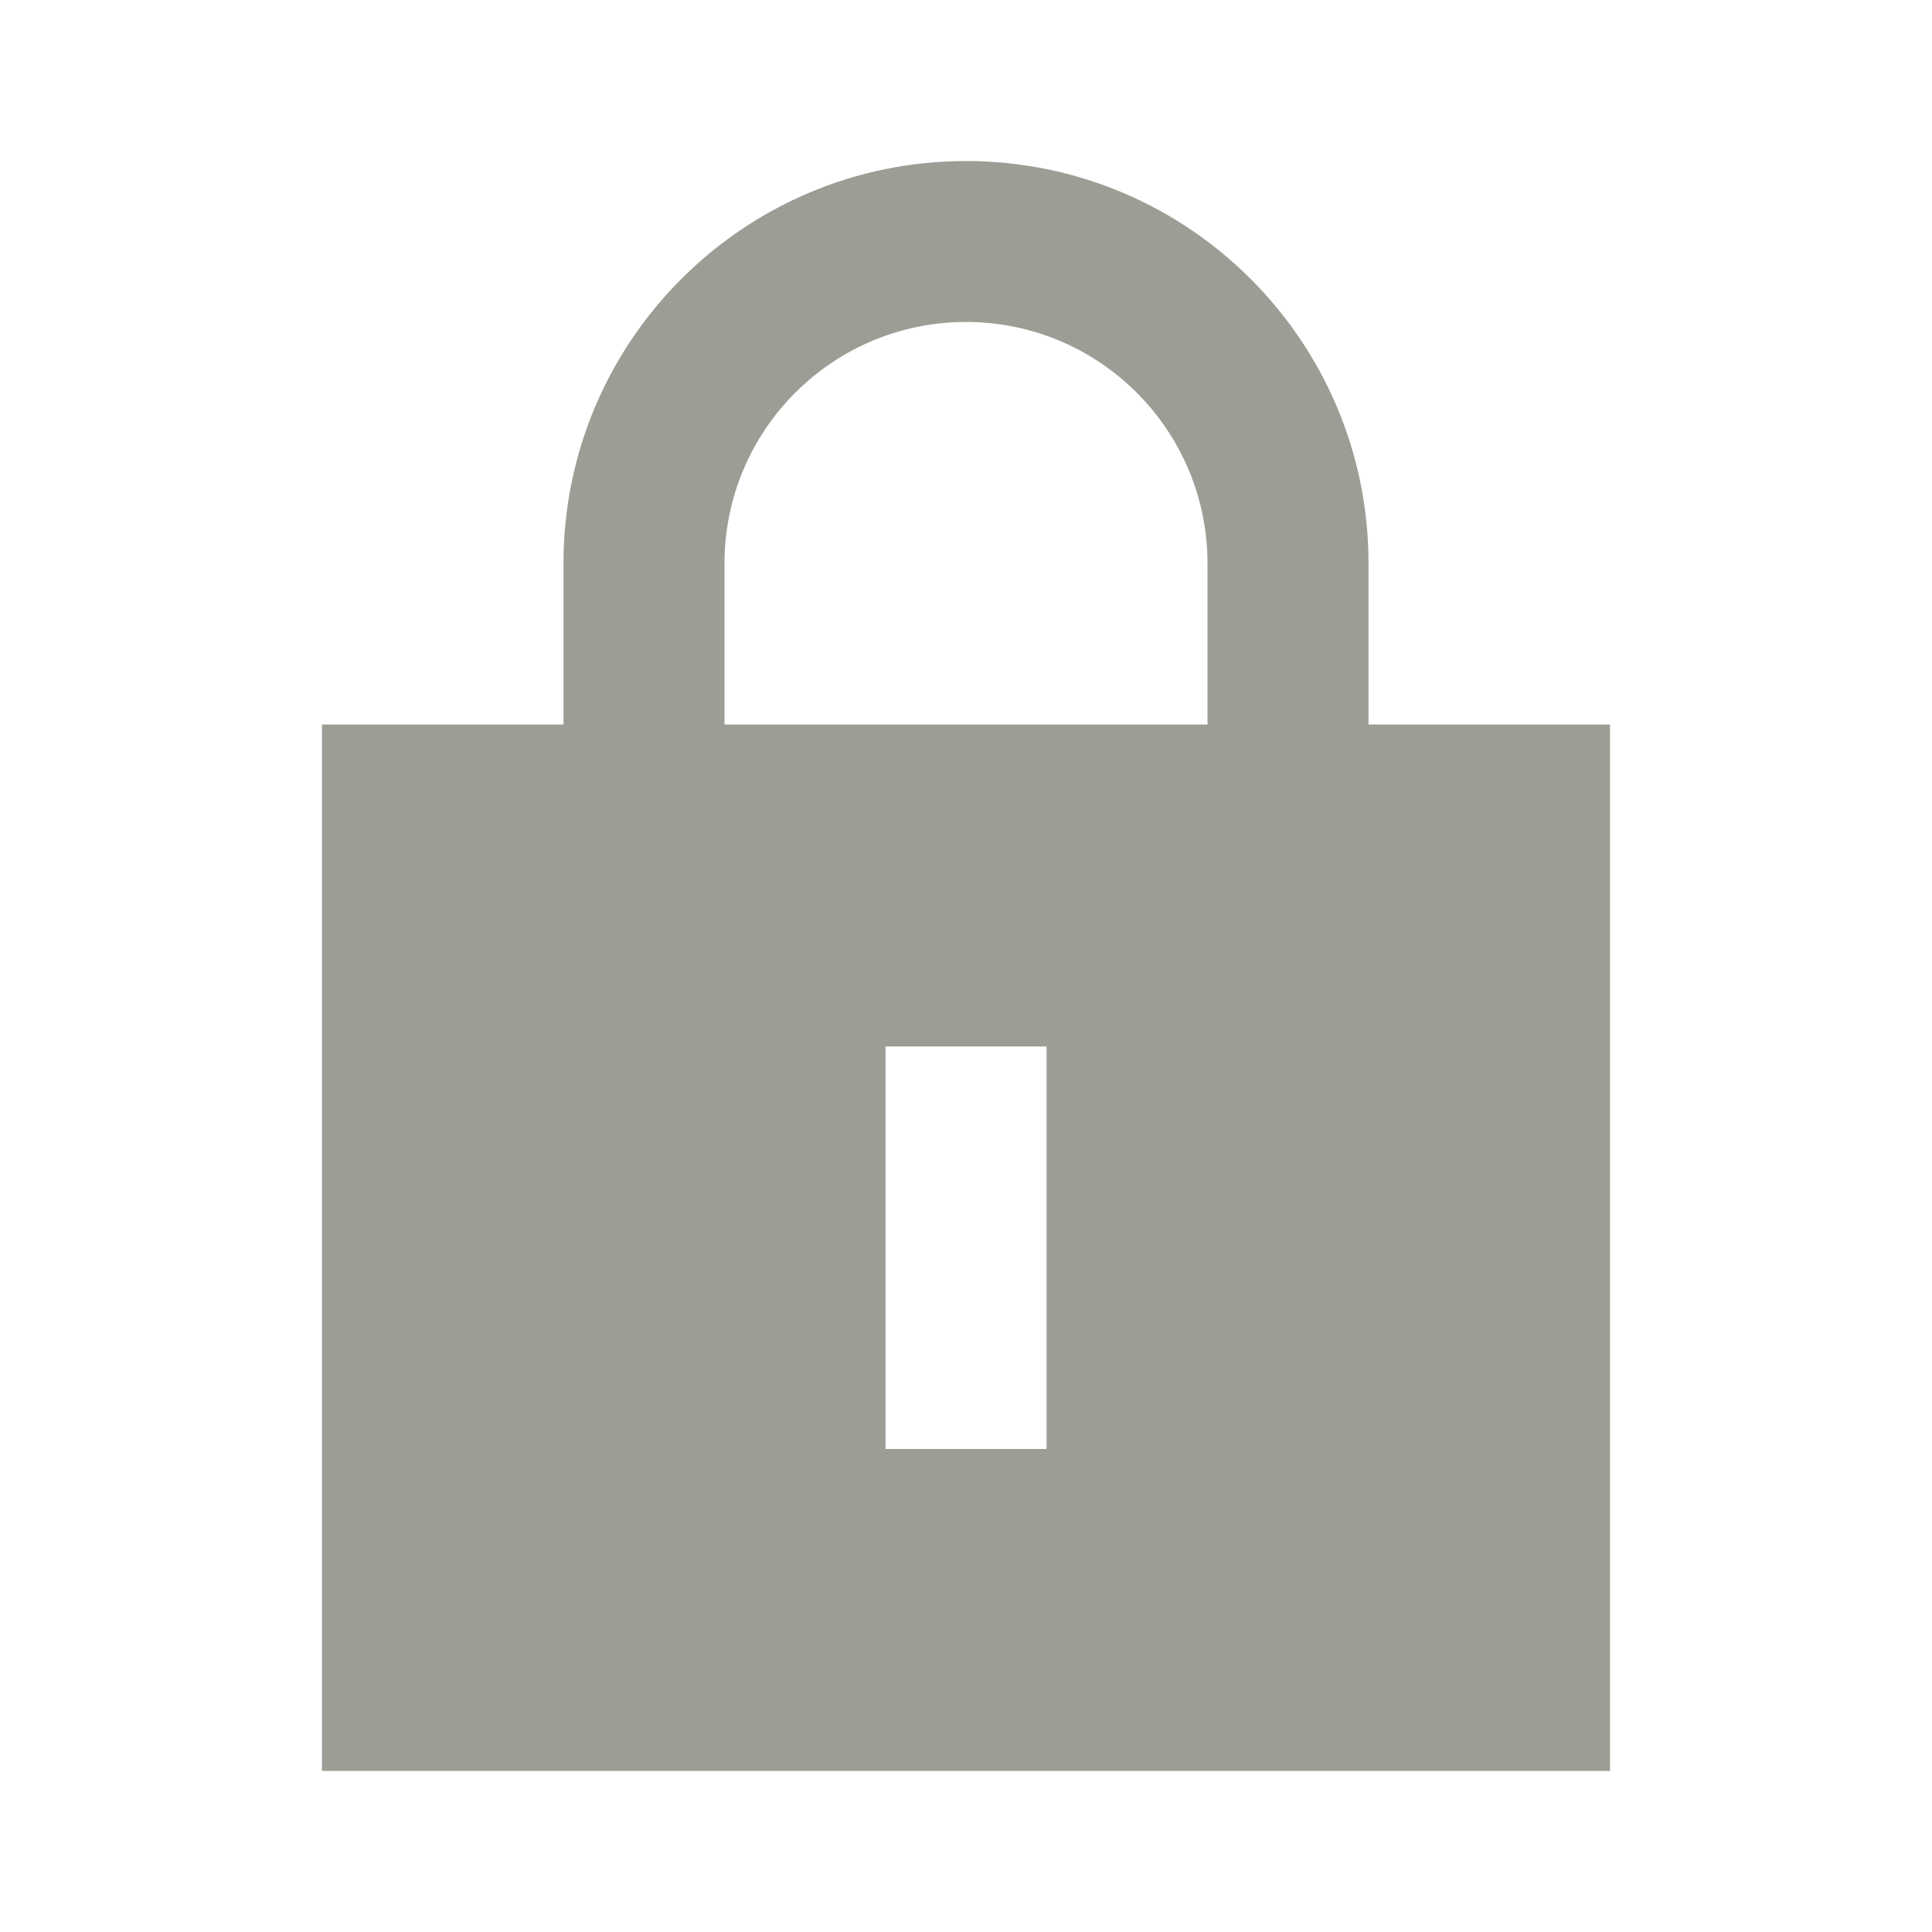 <svg width="20" height="20" viewBox="0 0 20 20" fill="none" xmlns="http://www.w3.org/2000/svg">
<path fill-rule="evenodd" clip-rule="evenodd" d="M10 1.667C7.699 1.667 5.833 3.532 5.833 5.833V7.5H3.333V18.333H16.667V7.5H14.167V5.833C14.167 3.532 12.301 1.667 10 1.667ZM12.5 7.5V5.833C12.5 4.453 11.381 3.333 10 3.333C8.619 3.333 7.5 4.453 7.5 5.833V7.5H12.5ZM10.834 10.833V15H9.167V10.833H10.834Z" fill="#9D9D95"/>
</svg>
